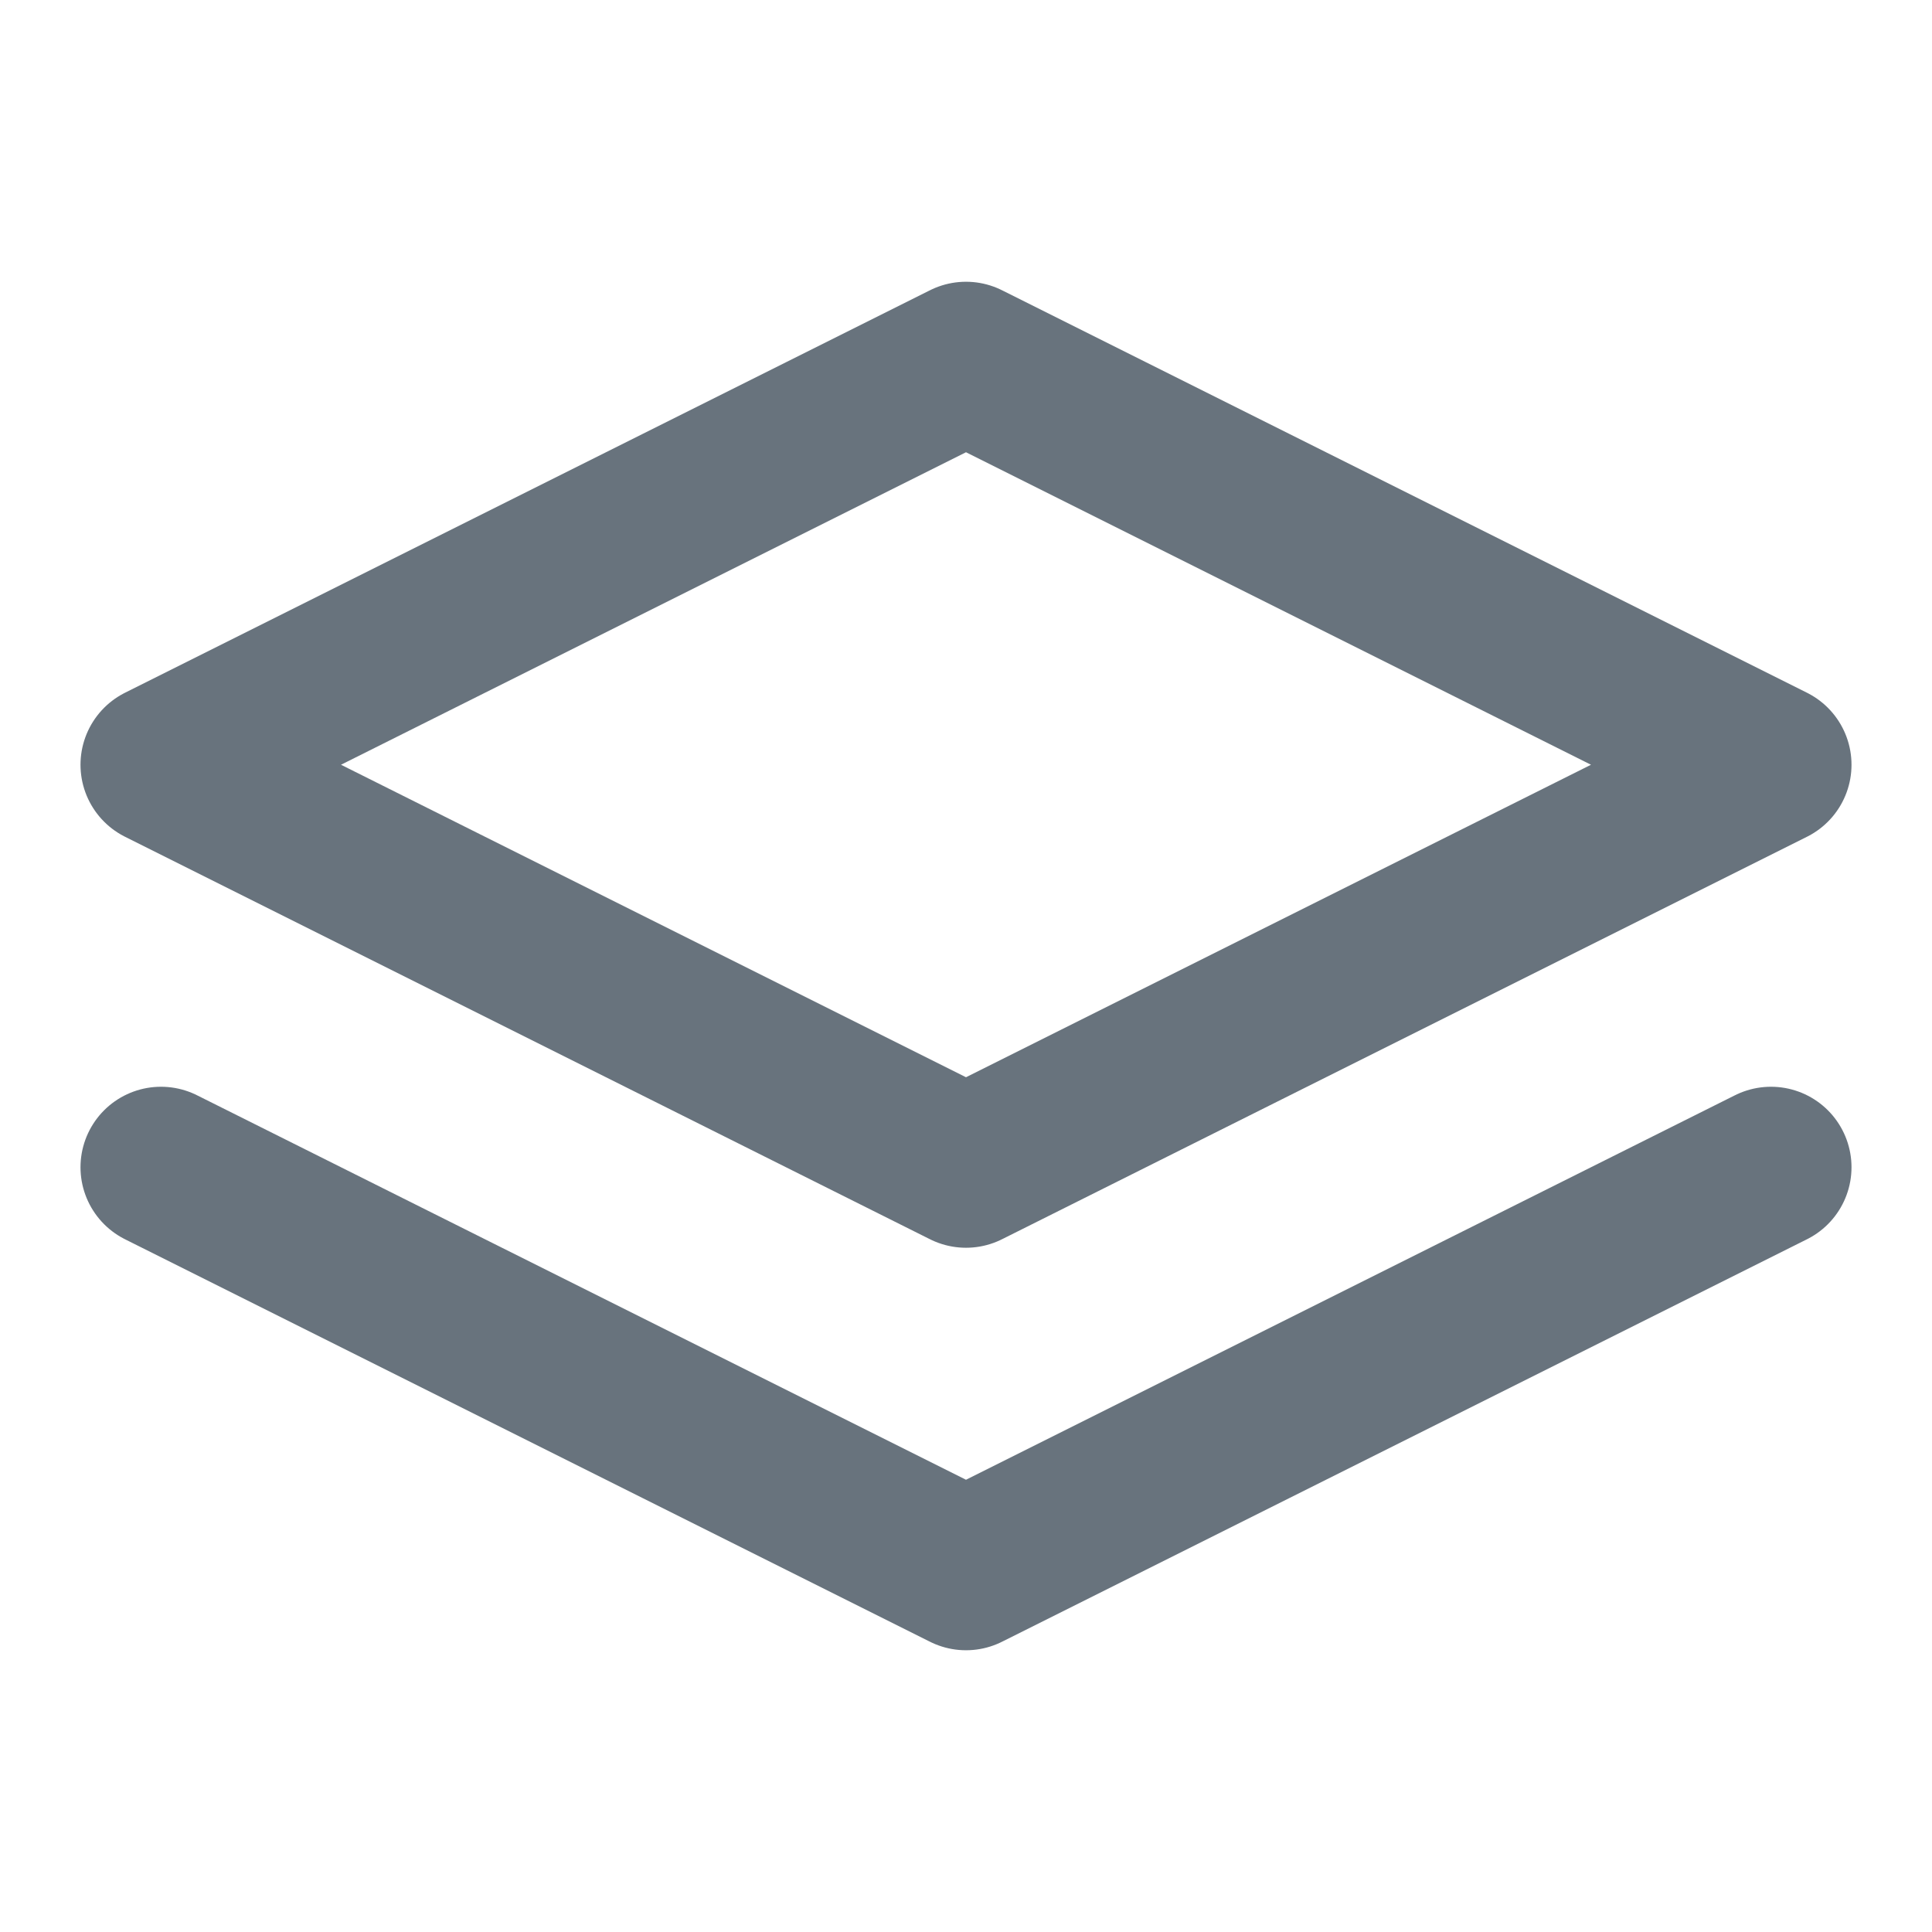 <svg width="24" height="24" viewBox="0 0 24 24" fill="none" xmlns="http://www.w3.org/2000/svg">
<path d="M2 14.5L12 19.5L22 14.5M12 4.5L2 9.5L12 14.5L22 9.5L12 4.5Z" stroke="#68737D" stroke-width="2" stroke-linecap="round" stroke-linejoin="round"/>
</svg>
